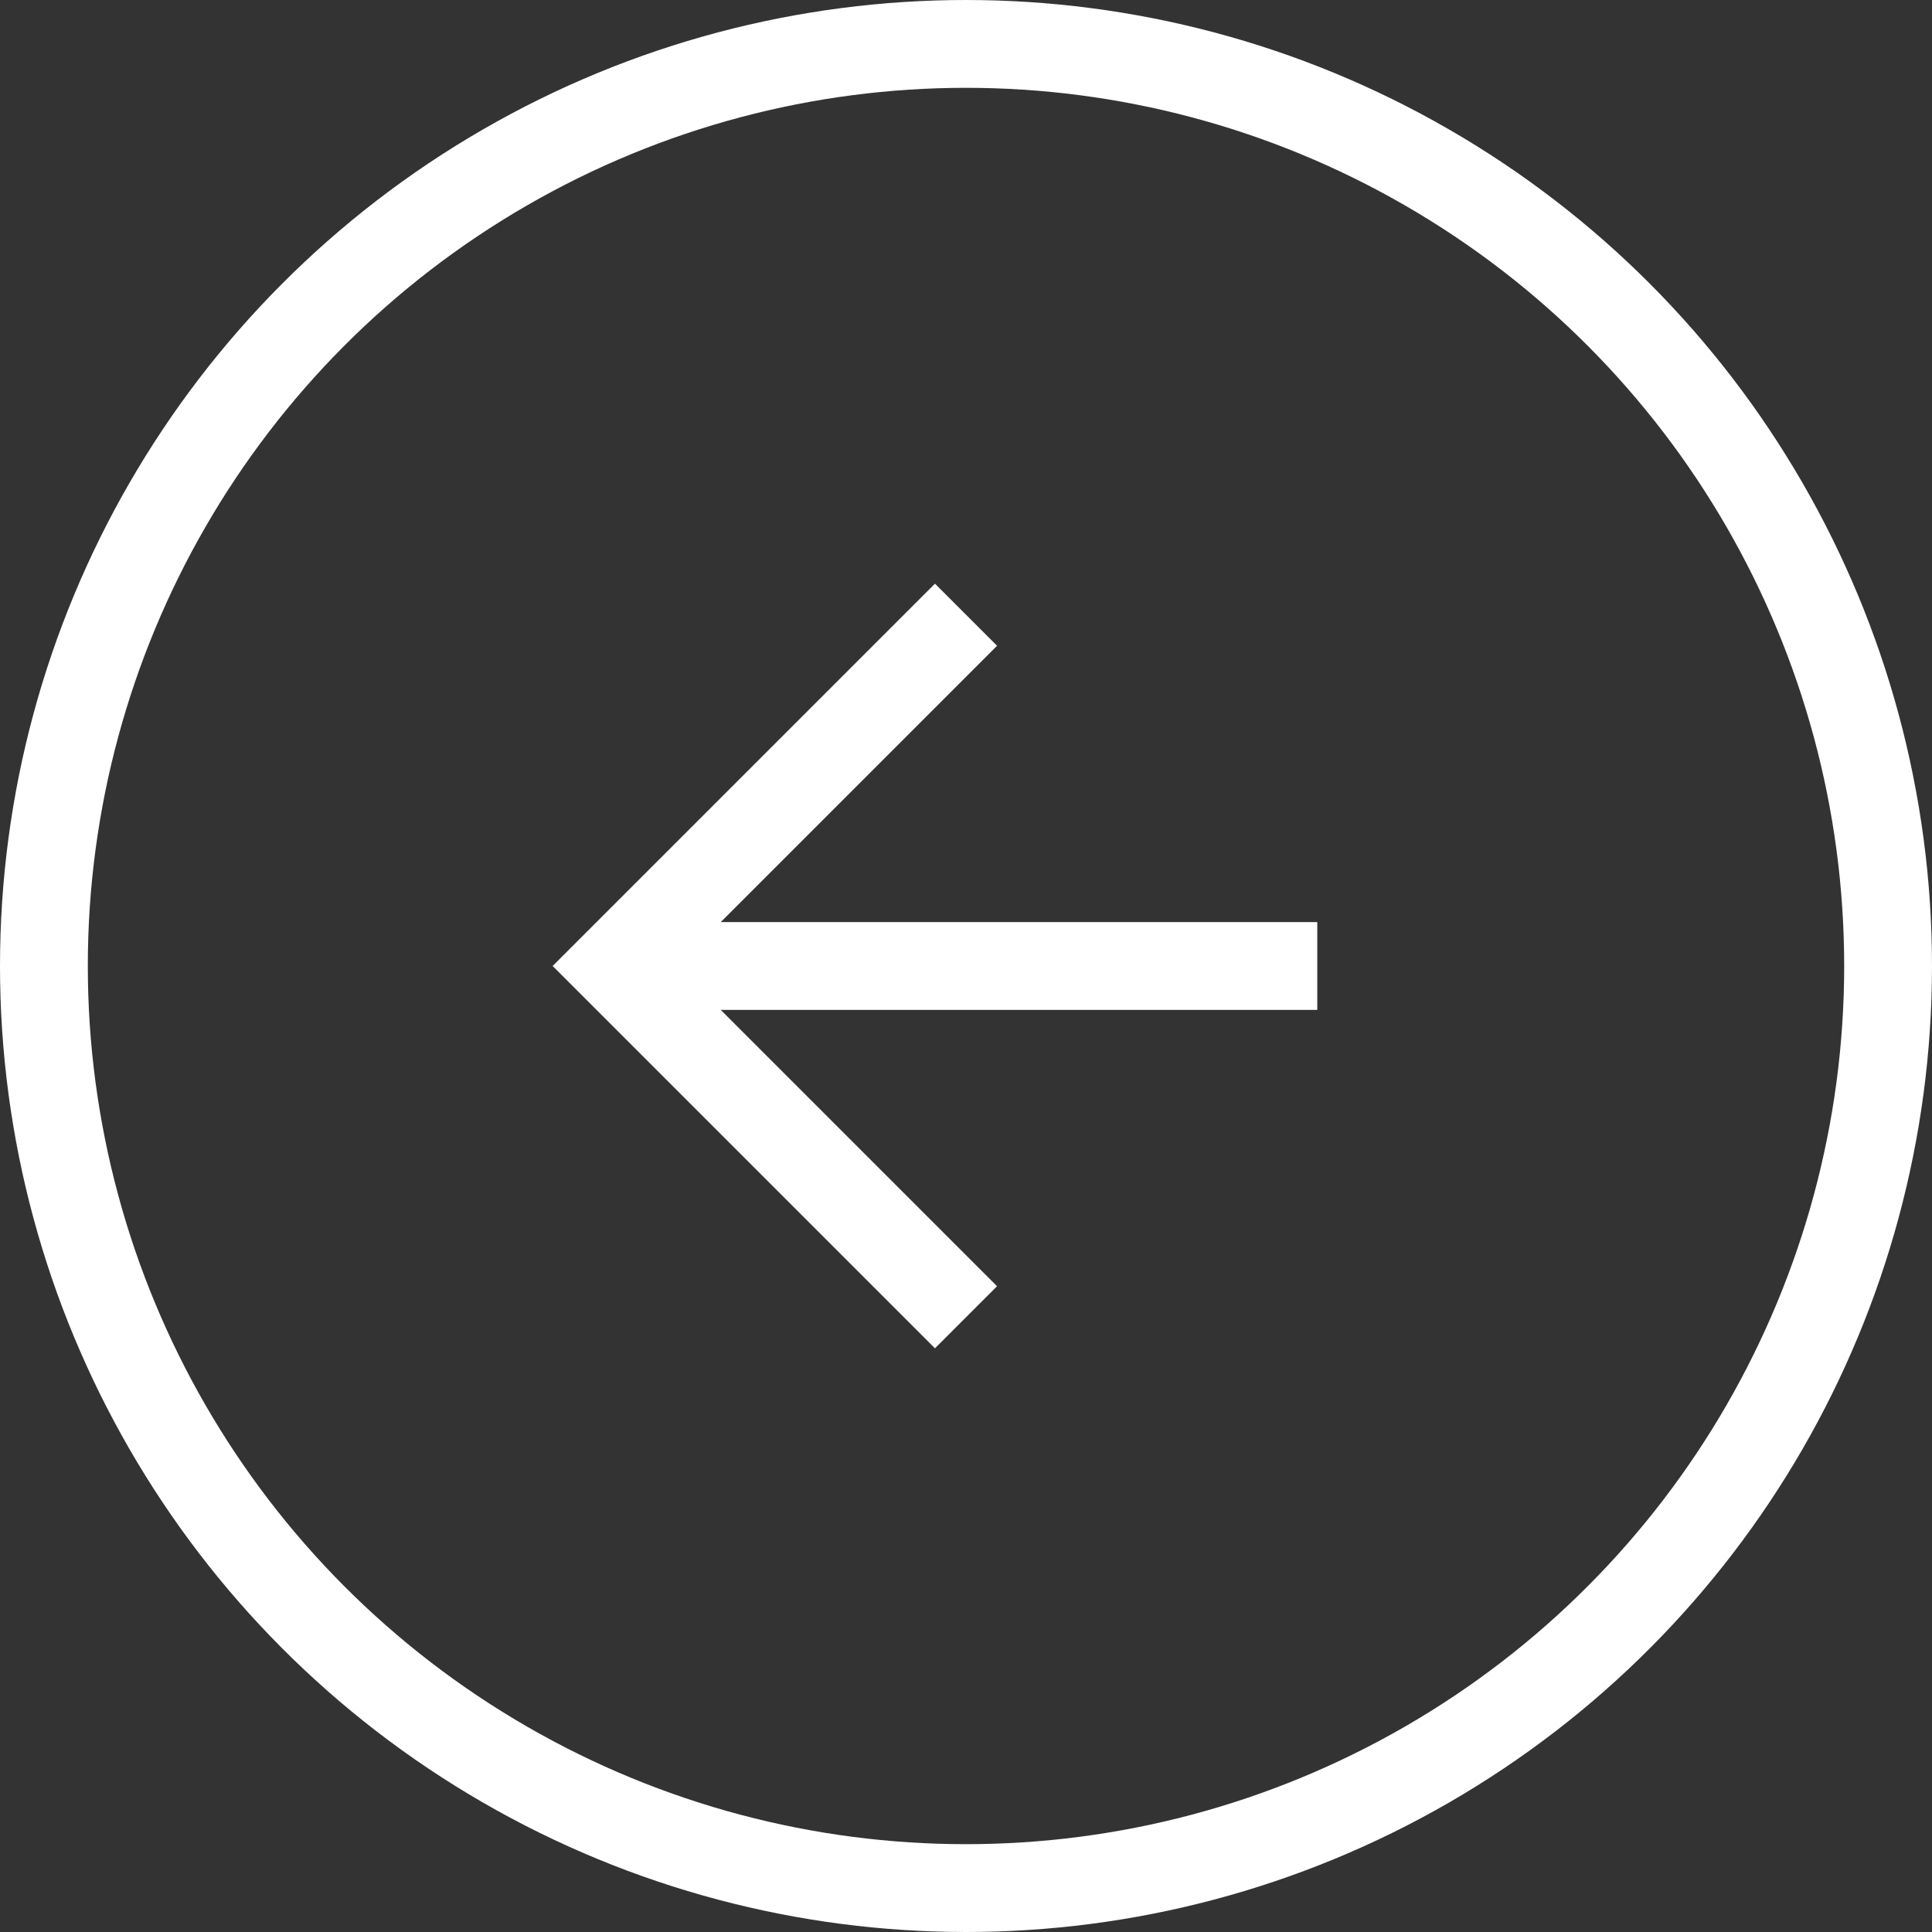 <svg id="Arrow" data-name="Arrow" xmlns="http://www.w3.org/2000/svg" viewBox="0 0 44 44"><rect x="0" y="0" width="44" height="44" fill="#333333" stroke="none"/><defs><style>.icon-arrow{fill:none;stroke:#fff;stroke-miterlimit:10;stroke-width:2px;}</style></defs><circle class="icon-arrow" cx="22" cy="22" r="21"/><line class="icon-arrow" x1="14" y1="22" x2="30" y2="22"/><polyline class="icon-arrow" points="22 14 14 22 22 30"/></svg>